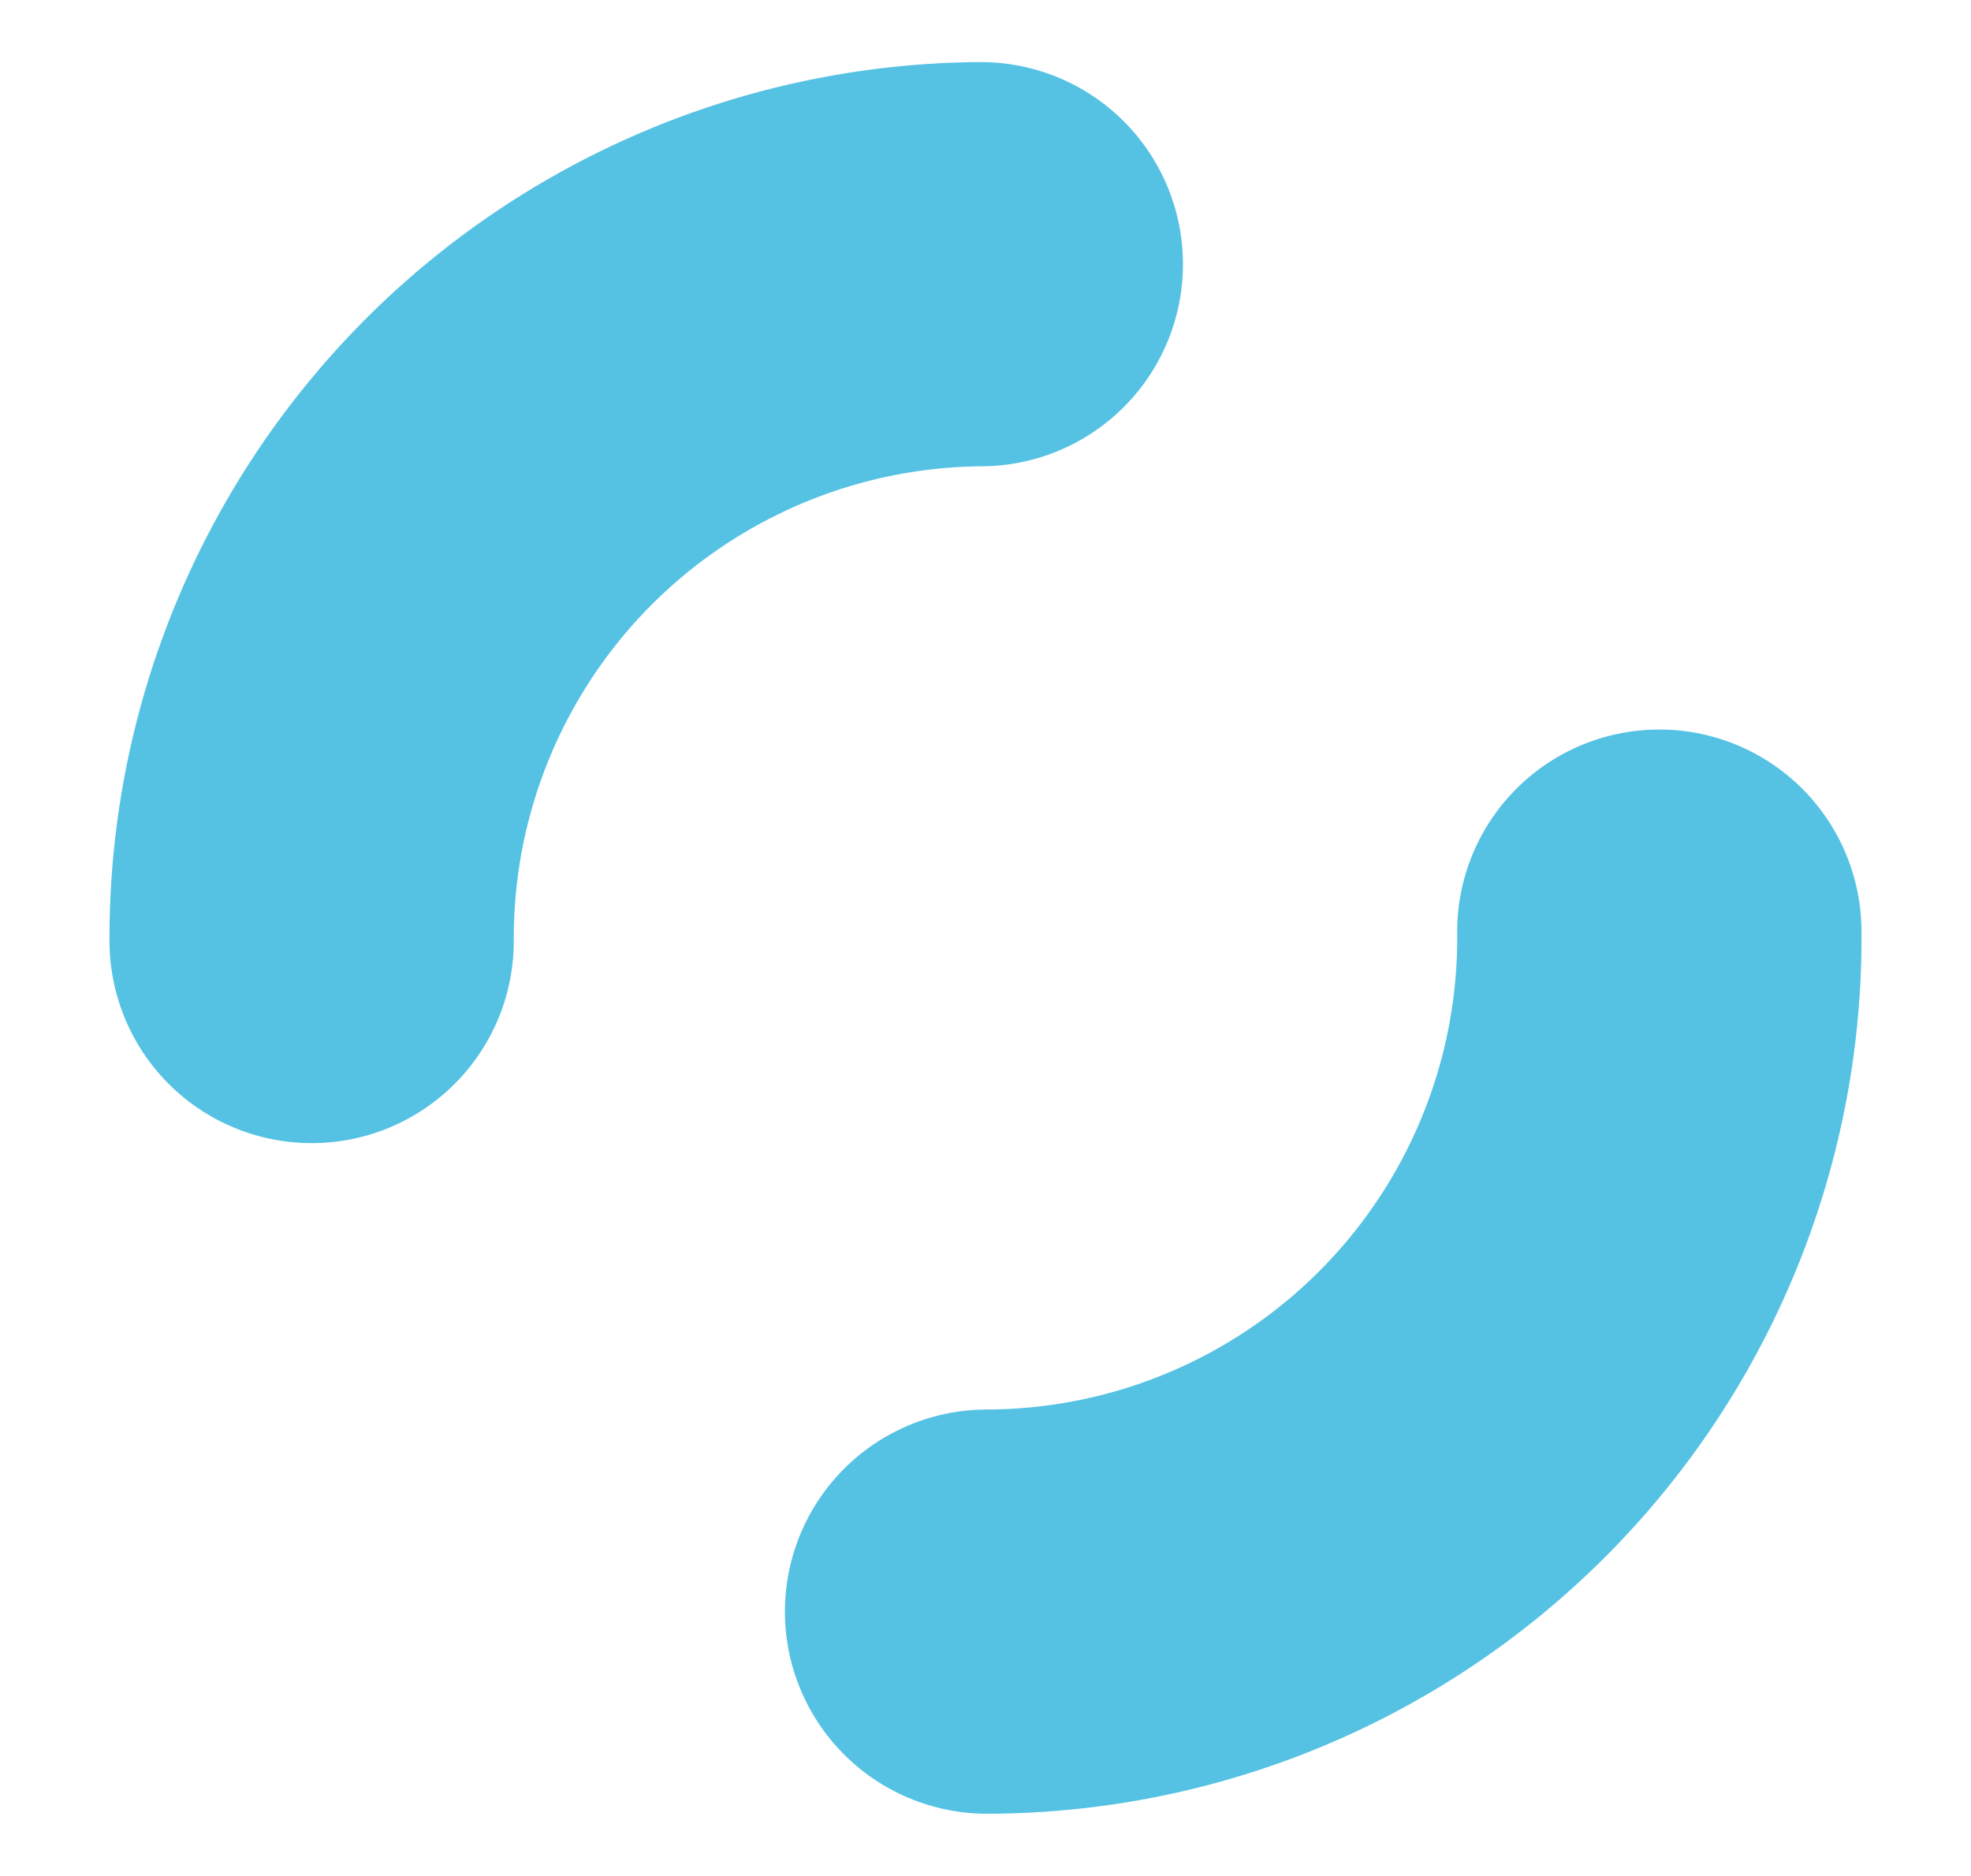 <?xml version="1.0" encoding="utf-8"?>
<!-- Generator: Adobe Illustrator 17.0.0, SVG Export Plug-In . SVG Version: 6.00 Build 0)  -->
<!DOCTYPE svg PUBLIC "-//W3C//DTD SVG 1.1//EN" "http://www.w3.org/Graphics/SVG/1.1/DTD/svg11.dtd">
<svg version="1.1" id="Calque_1" xmlns="http://www.w3.org/2000/svg" xmlns:xlink="http://www.w3.org/1999/xlink" x="0px" y="0px"
	 width="19.5px" height="18.562px" viewBox="0 0 19.5 18.562" enable-background="new 0 0 19.5 18.562" xml:space="preserve">
<g display="none">
	
		<polyline display="inline" fill="none" stroke="#DCDCDC" stroke-width="3" stroke-linecap="round" stroke-linejoin="round" stroke-miterlimit="10" points="
		17.5,12 17.5,16.5 1.5,16.5 1.5,12 	"/>
	<path display="inline" fill="#DCDCDC" d="M15.406,5.168l-4.445-4.786C10.735,0.139,10.417,0,10.084,0
		C9.751,0,9.433,0.139,9.207,0.382L4.668,5.268c-0.324,0.349-0.411,0.857-0.22,1.293C4.638,6.998,5.07,7.28,5.546,7.28h1.76v4.191
		c0,0.661,0.536,1.197,1.197,1.197h2.994c0.661,0,1.197-0.536,1.197-1.197v-4.19h1.928c0.004-0.001,0.008,0,0.012,0
		c0.661,0,1.197-0.536,1.197-1.197C15.831,5.716,15.666,5.388,15.406,5.168z"/>
</g>
<g>
	
		<circle fill="none" stroke="#55C2E4" stroke-width="4" stroke-linecap="round" stroke-linejoin="round" stroke-dasharray="10.457,10.457" cx="9.75" cy="9.281" r="6.667"/>
</g>
</svg>
